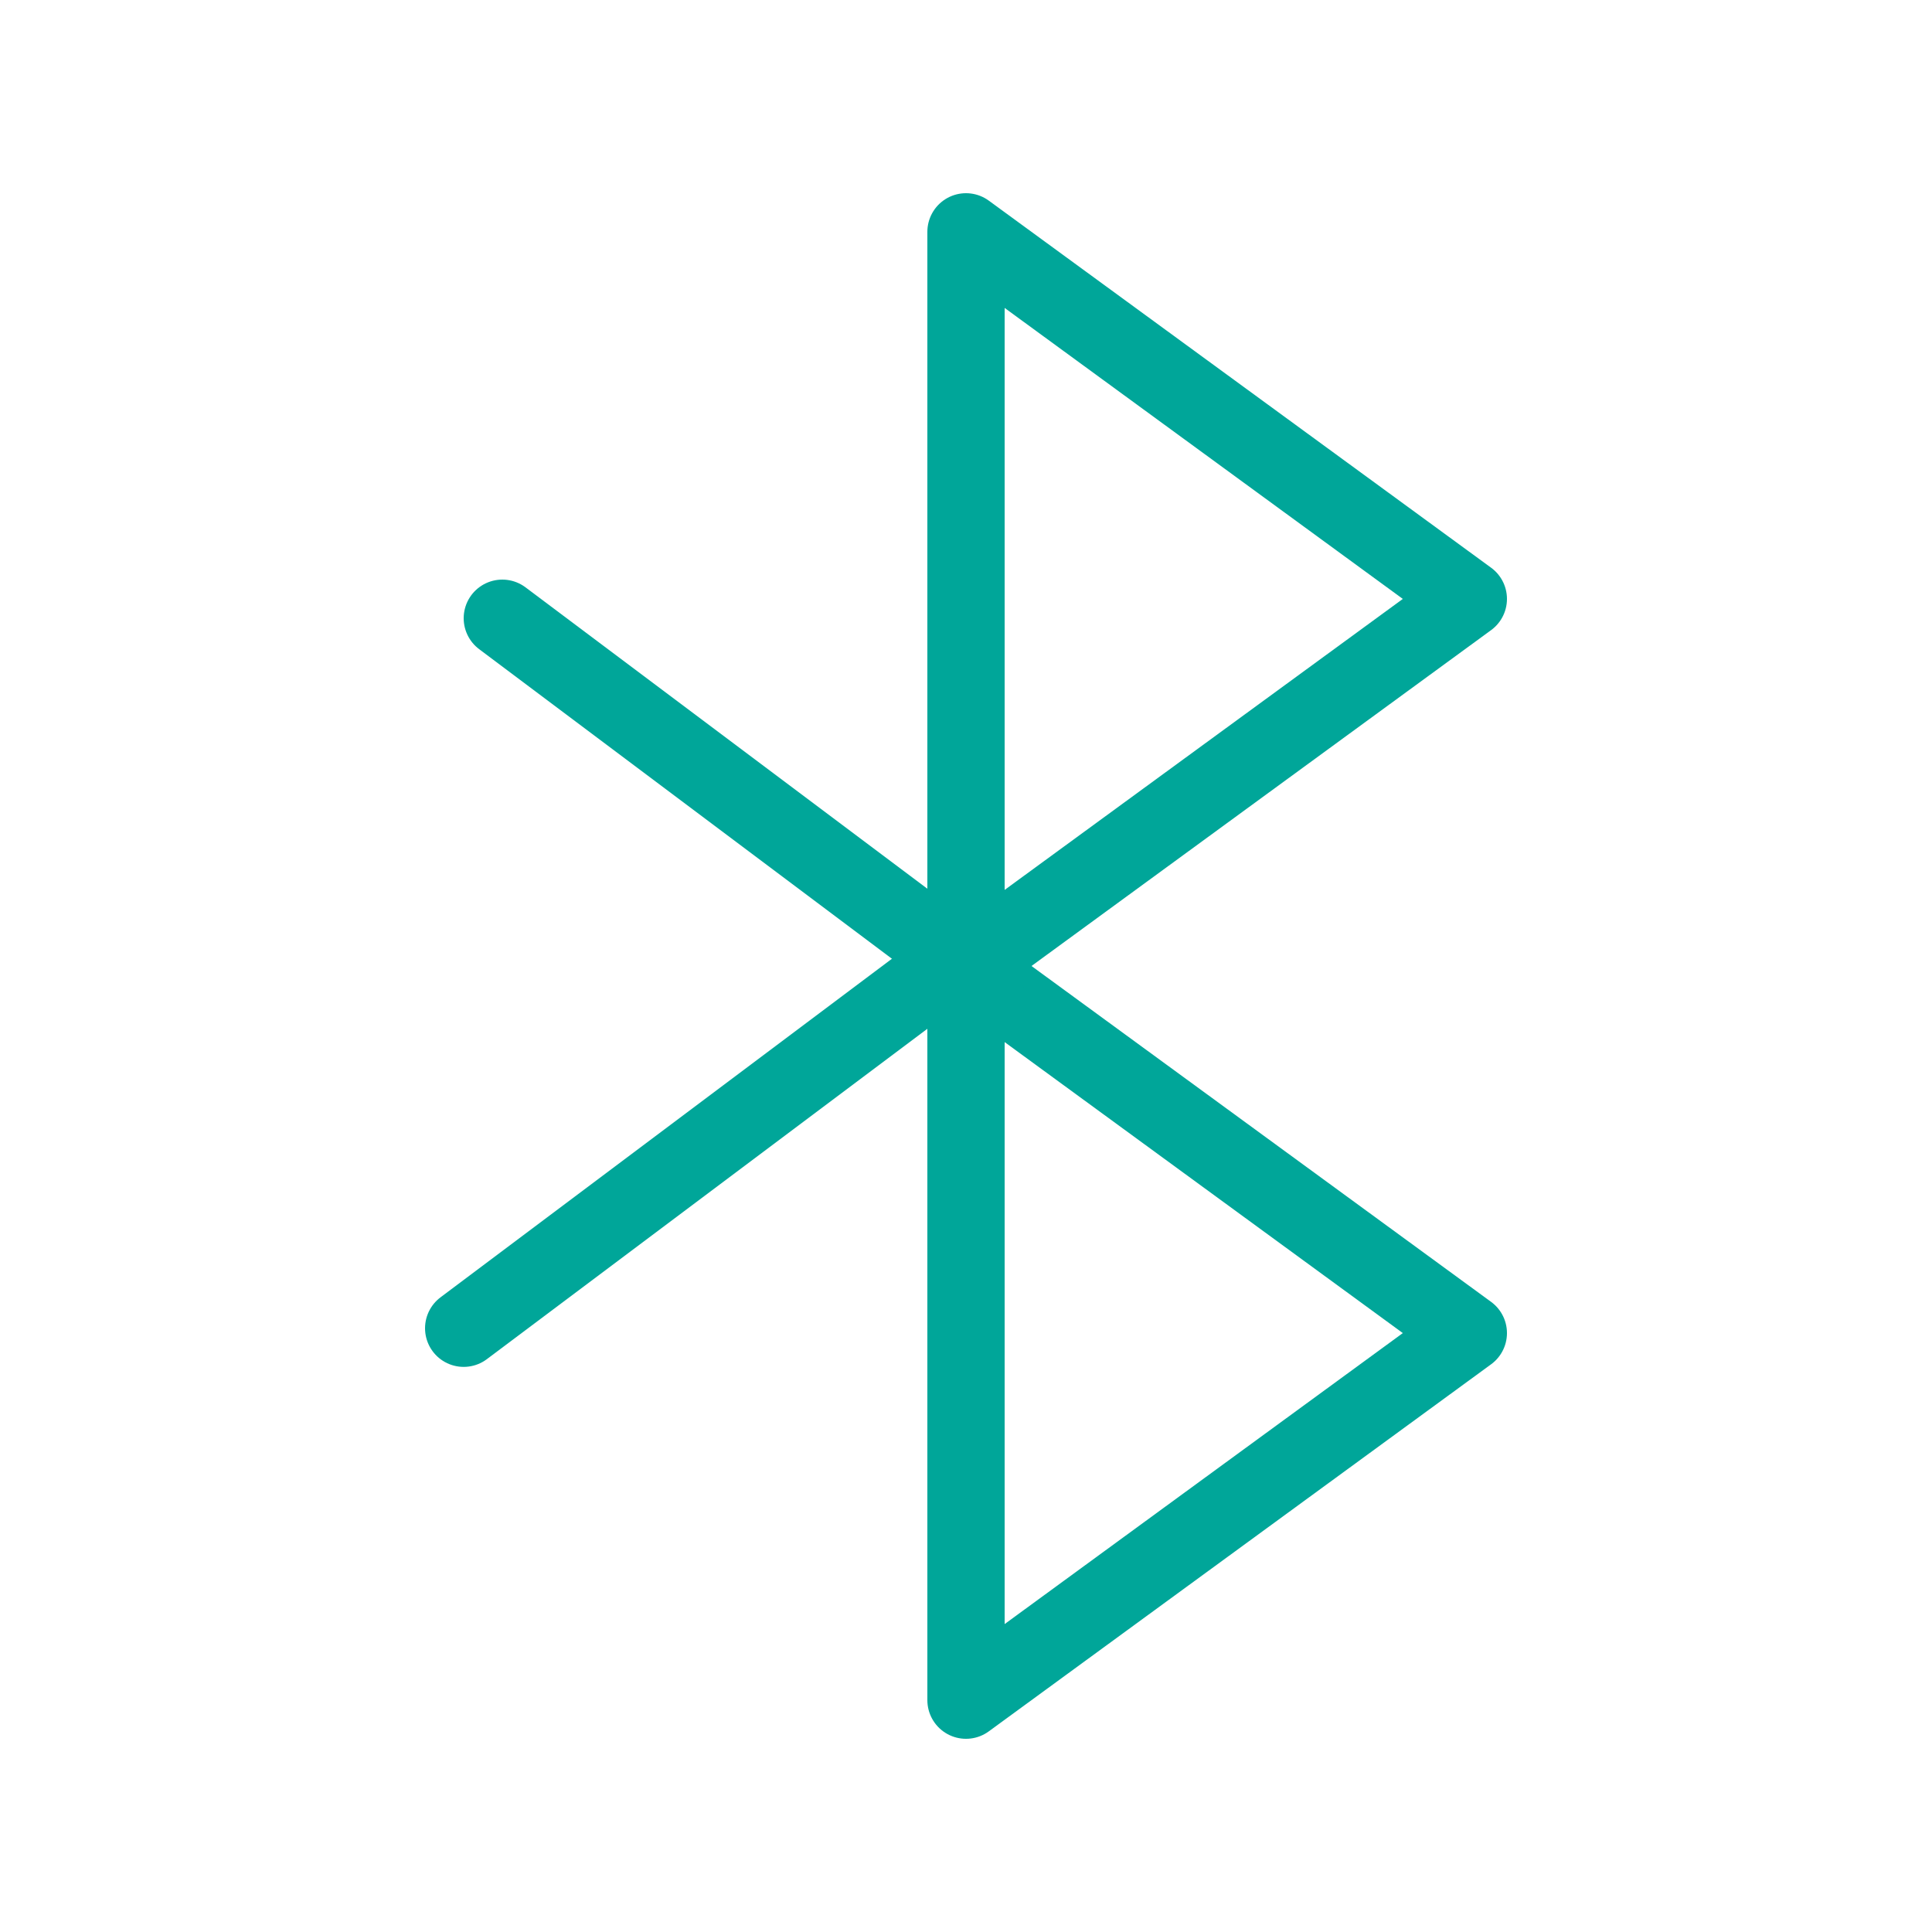 <svg width="50" height="50" viewBox="0 0 50 50" fill="none" xmlns="http://www.w3.org/2000/svg">
<path d="M25 6L38 15.5L25 25V6Z" stroke="#00A699" stroke-width="2" stroke-linecap="round" stroke-linejoin="round"/>
<path d="M25 25L38 34.5L25 44V25Z" stroke="#00A699" stroke-width="2" stroke-linecap="round" stroke-linejoin="round"/>
<path d="M13 16L25.5 25.375" stroke="#00A699" stroke-width="2" stroke-linecap="round" stroke-linejoin="round"/>
<path d="M12 34.375L24.5 25" stroke="#00A699" stroke-width="2" stroke-linecap="round" stroke-linejoin="round"/>
</svg>
